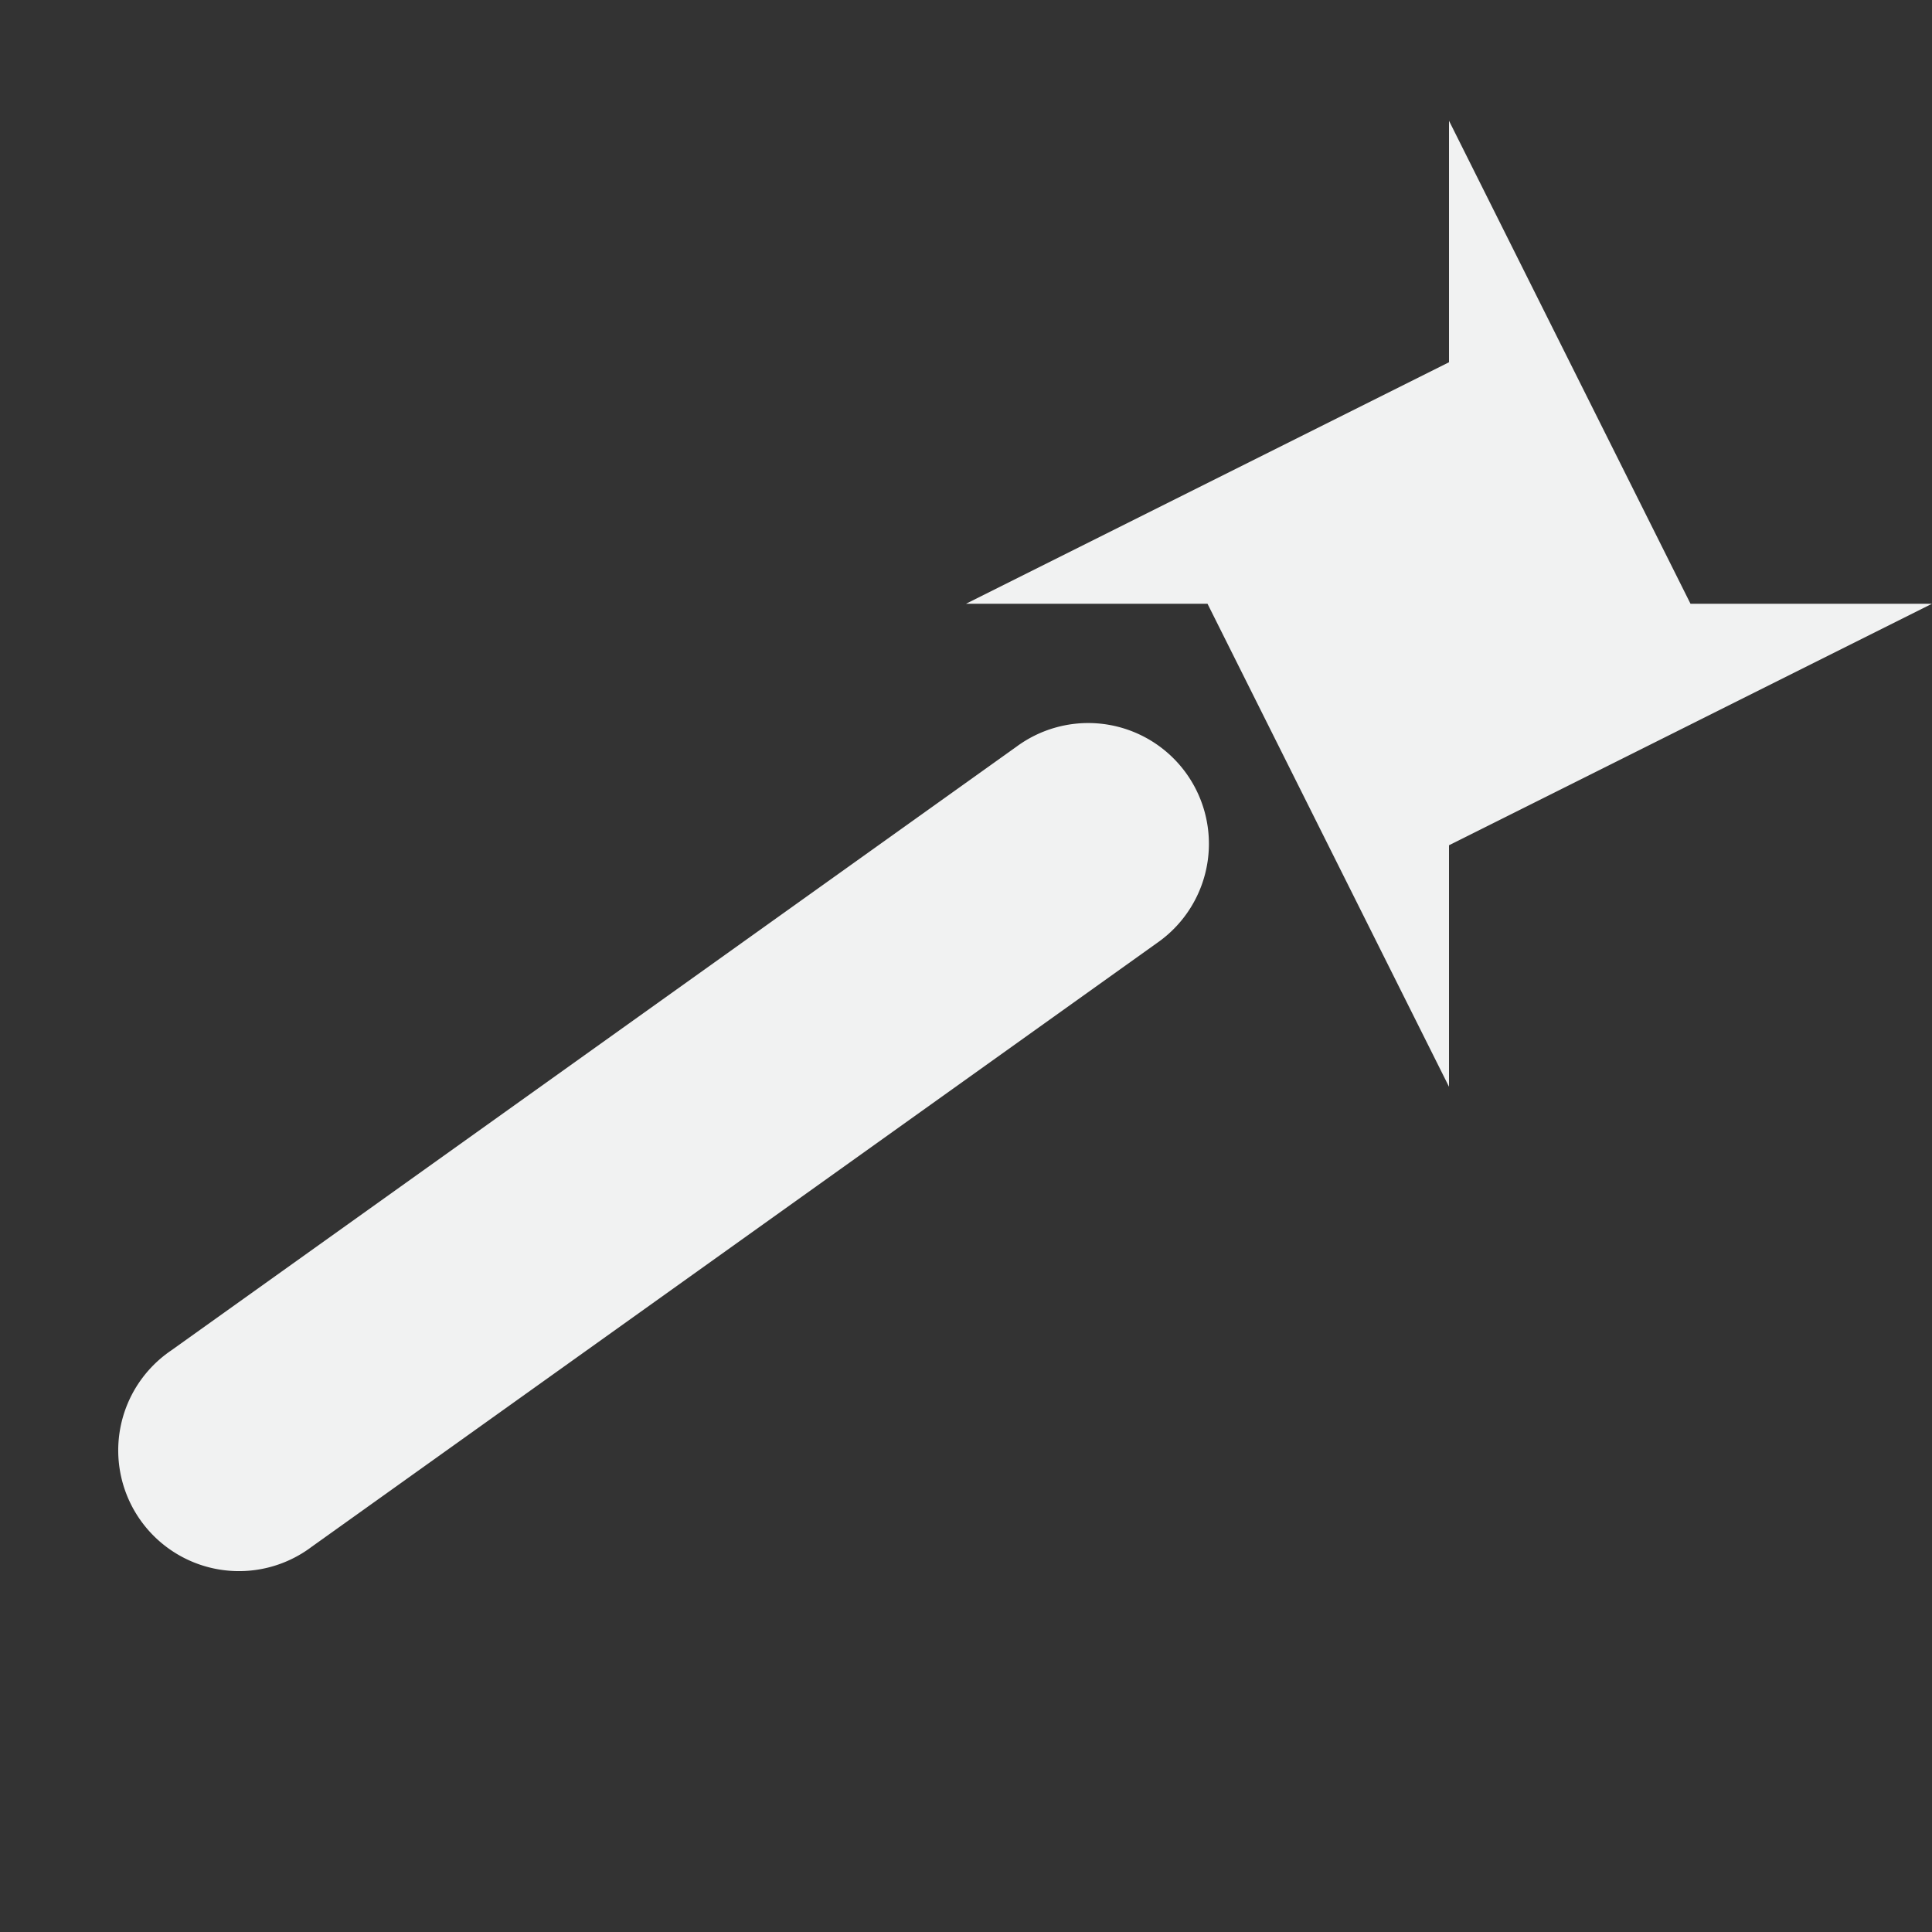 <?xml version="1.0" encoding="UTF-8"?>
<svg version="1.1" viewBox="0 0 16 16" xmlns="http://www.w3.org/2000/svg">
<rect x="0" y="0" width="16" height="16" fill="#333333" stroke="none"/>
<g id="tools" transform="matrix(-1,0,0,1,-72.278,-207.72)" style="fill:#f1f2f2">
<path d="m-84.278 208.72-1e-6 2 4 2h-2l-2 4 1e-6 -2-4-2h2z"/>
<path d="m-81.355 213.71a1 1 0 0 0-0.504 1.82l7 5a1 1 0 1 0 1.162-1.627l-7-5a1 1 0 0 0-0.658-0.193z" style="color-rendering:auto;color:#000000;dominant-baseline:auto;font-feature-settings:normal;font-variant-alternates:normal;font-variant-caps:normal;font-variant-ligatures:normal;font-variant-numeric:normal;font-variant-position:normal;image-rendering:auto;isolation:auto;mix-blend-mode:normal;shape-padding:0;shape-rendering:auto;solid-color:#000000;text-decoration-color:#000000;text-decoration-line:none;text-decoration-style:solid;text-indent:0;text-orientation:mixed;text-transform:none;white-space:normal"/>
</g>
</svg>
